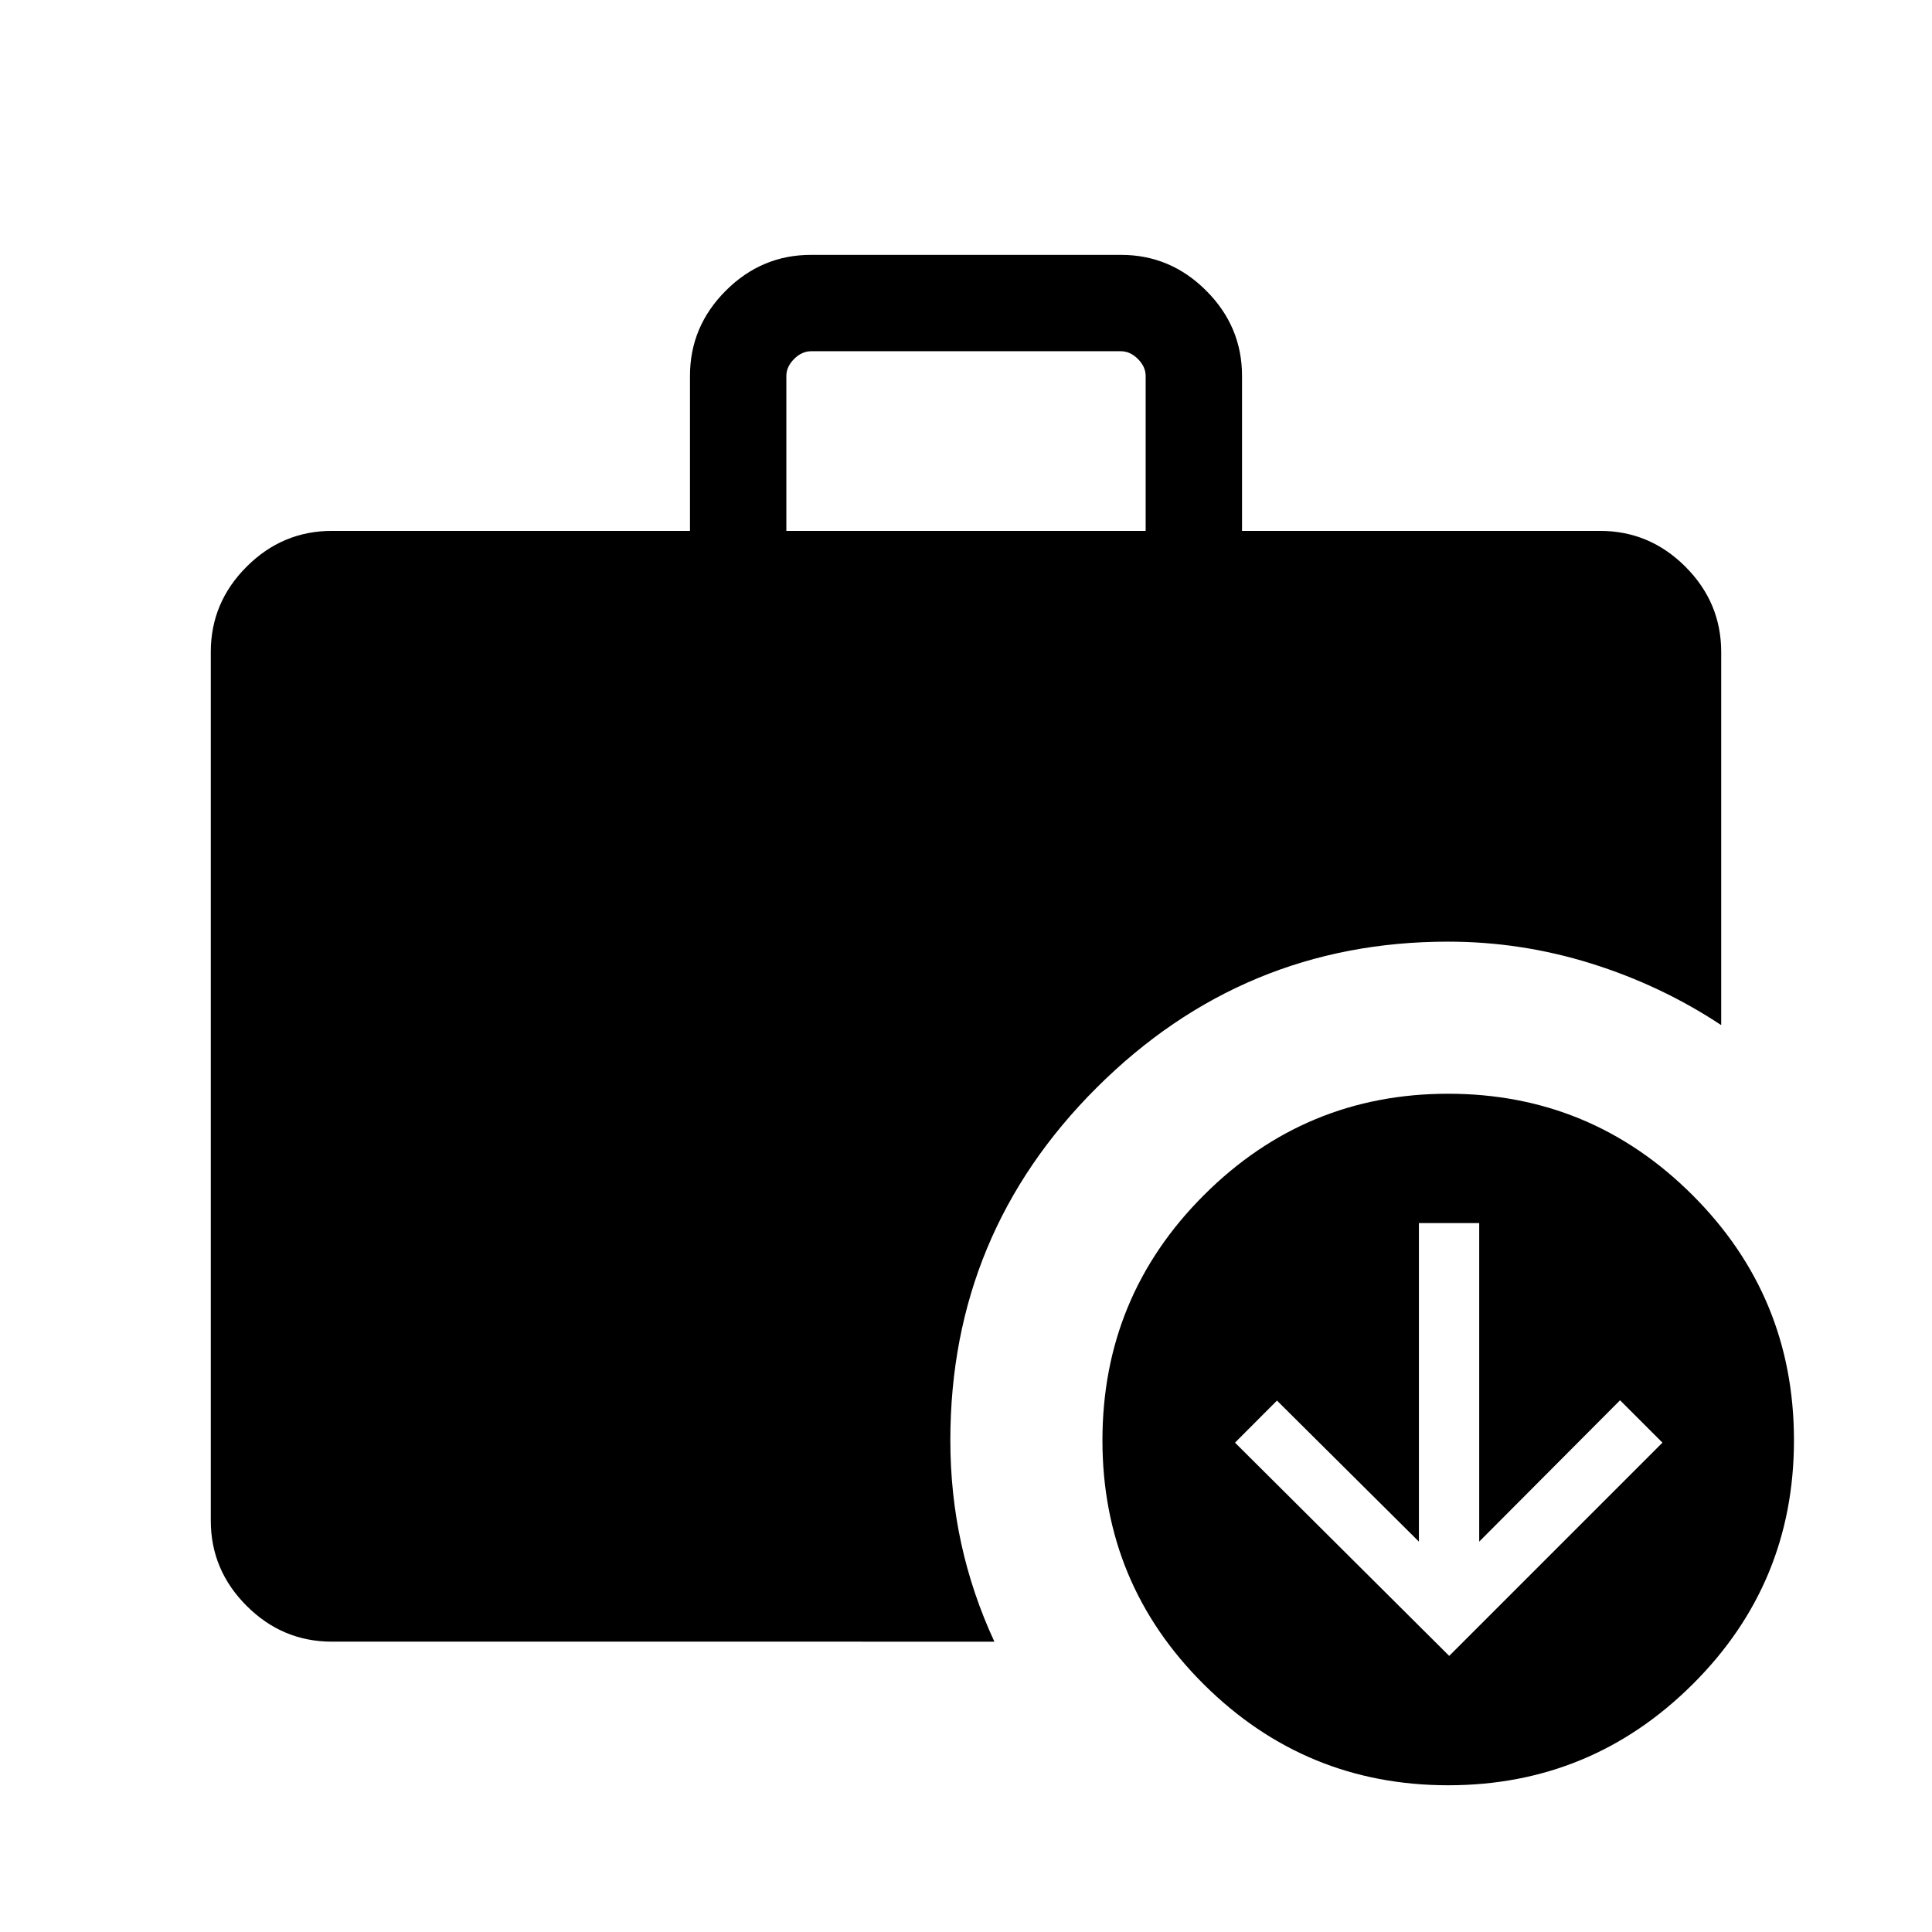<svg xmlns="http://www.w3.org/2000/svg" height="40" viewBox="0 -960 960 960" width="40"><path d="m720.102-137.193 105.961-105.961-21.064-21.064-69.986 70.243v-158.268h-29.964v158.268l-70.528-70.085-20.854 20.906 106.435 105.961ZM390.731-696.204h178.538v-76.961q0-4.615-3.846-8.462-3.847-3.846-8.462-3.846H403.039q-4.615 0-8.462 3.846-3.846 3.847-3.846 8.462v76.961ZM719.617-72.912q-70.95 0-121.385-50.07-50.436-50.071-50.436-121.294 0-71.503 50.421-121.876 50.421-50.373 121.371-50.373 70.95 0 121.385 50.341 50.436 50.341 50.436 121.844 0 71.224-50.421 121.326-50.421 50.102-121.371 50.102Zm-554.68-71.358q-24.606 0-42.399-17.794-17.793-17.793-17.793-42.319v-431.708q0-24.527 17.793-42.32t42.399-17.793h177.91v-77.041q0-24.525 17.794-42.318 17.793-17.793 42.318-17.793h154.082q24.525 0 42.318 17.793 17.794 17.793 17.794 42.318v77.041h177.91q24.606 0 42.399 17.793t17.793 42.399v185.383q-29.82-19.732-64.589-30.602-34.769-10.871-71.161-10.871-101.761 0-174.524 72.501-72.763 72.502-72.763 175.25 0 26.54 5.443 51.432 5.442 24.892 16.442 48.649H164.937Z"/></svg>